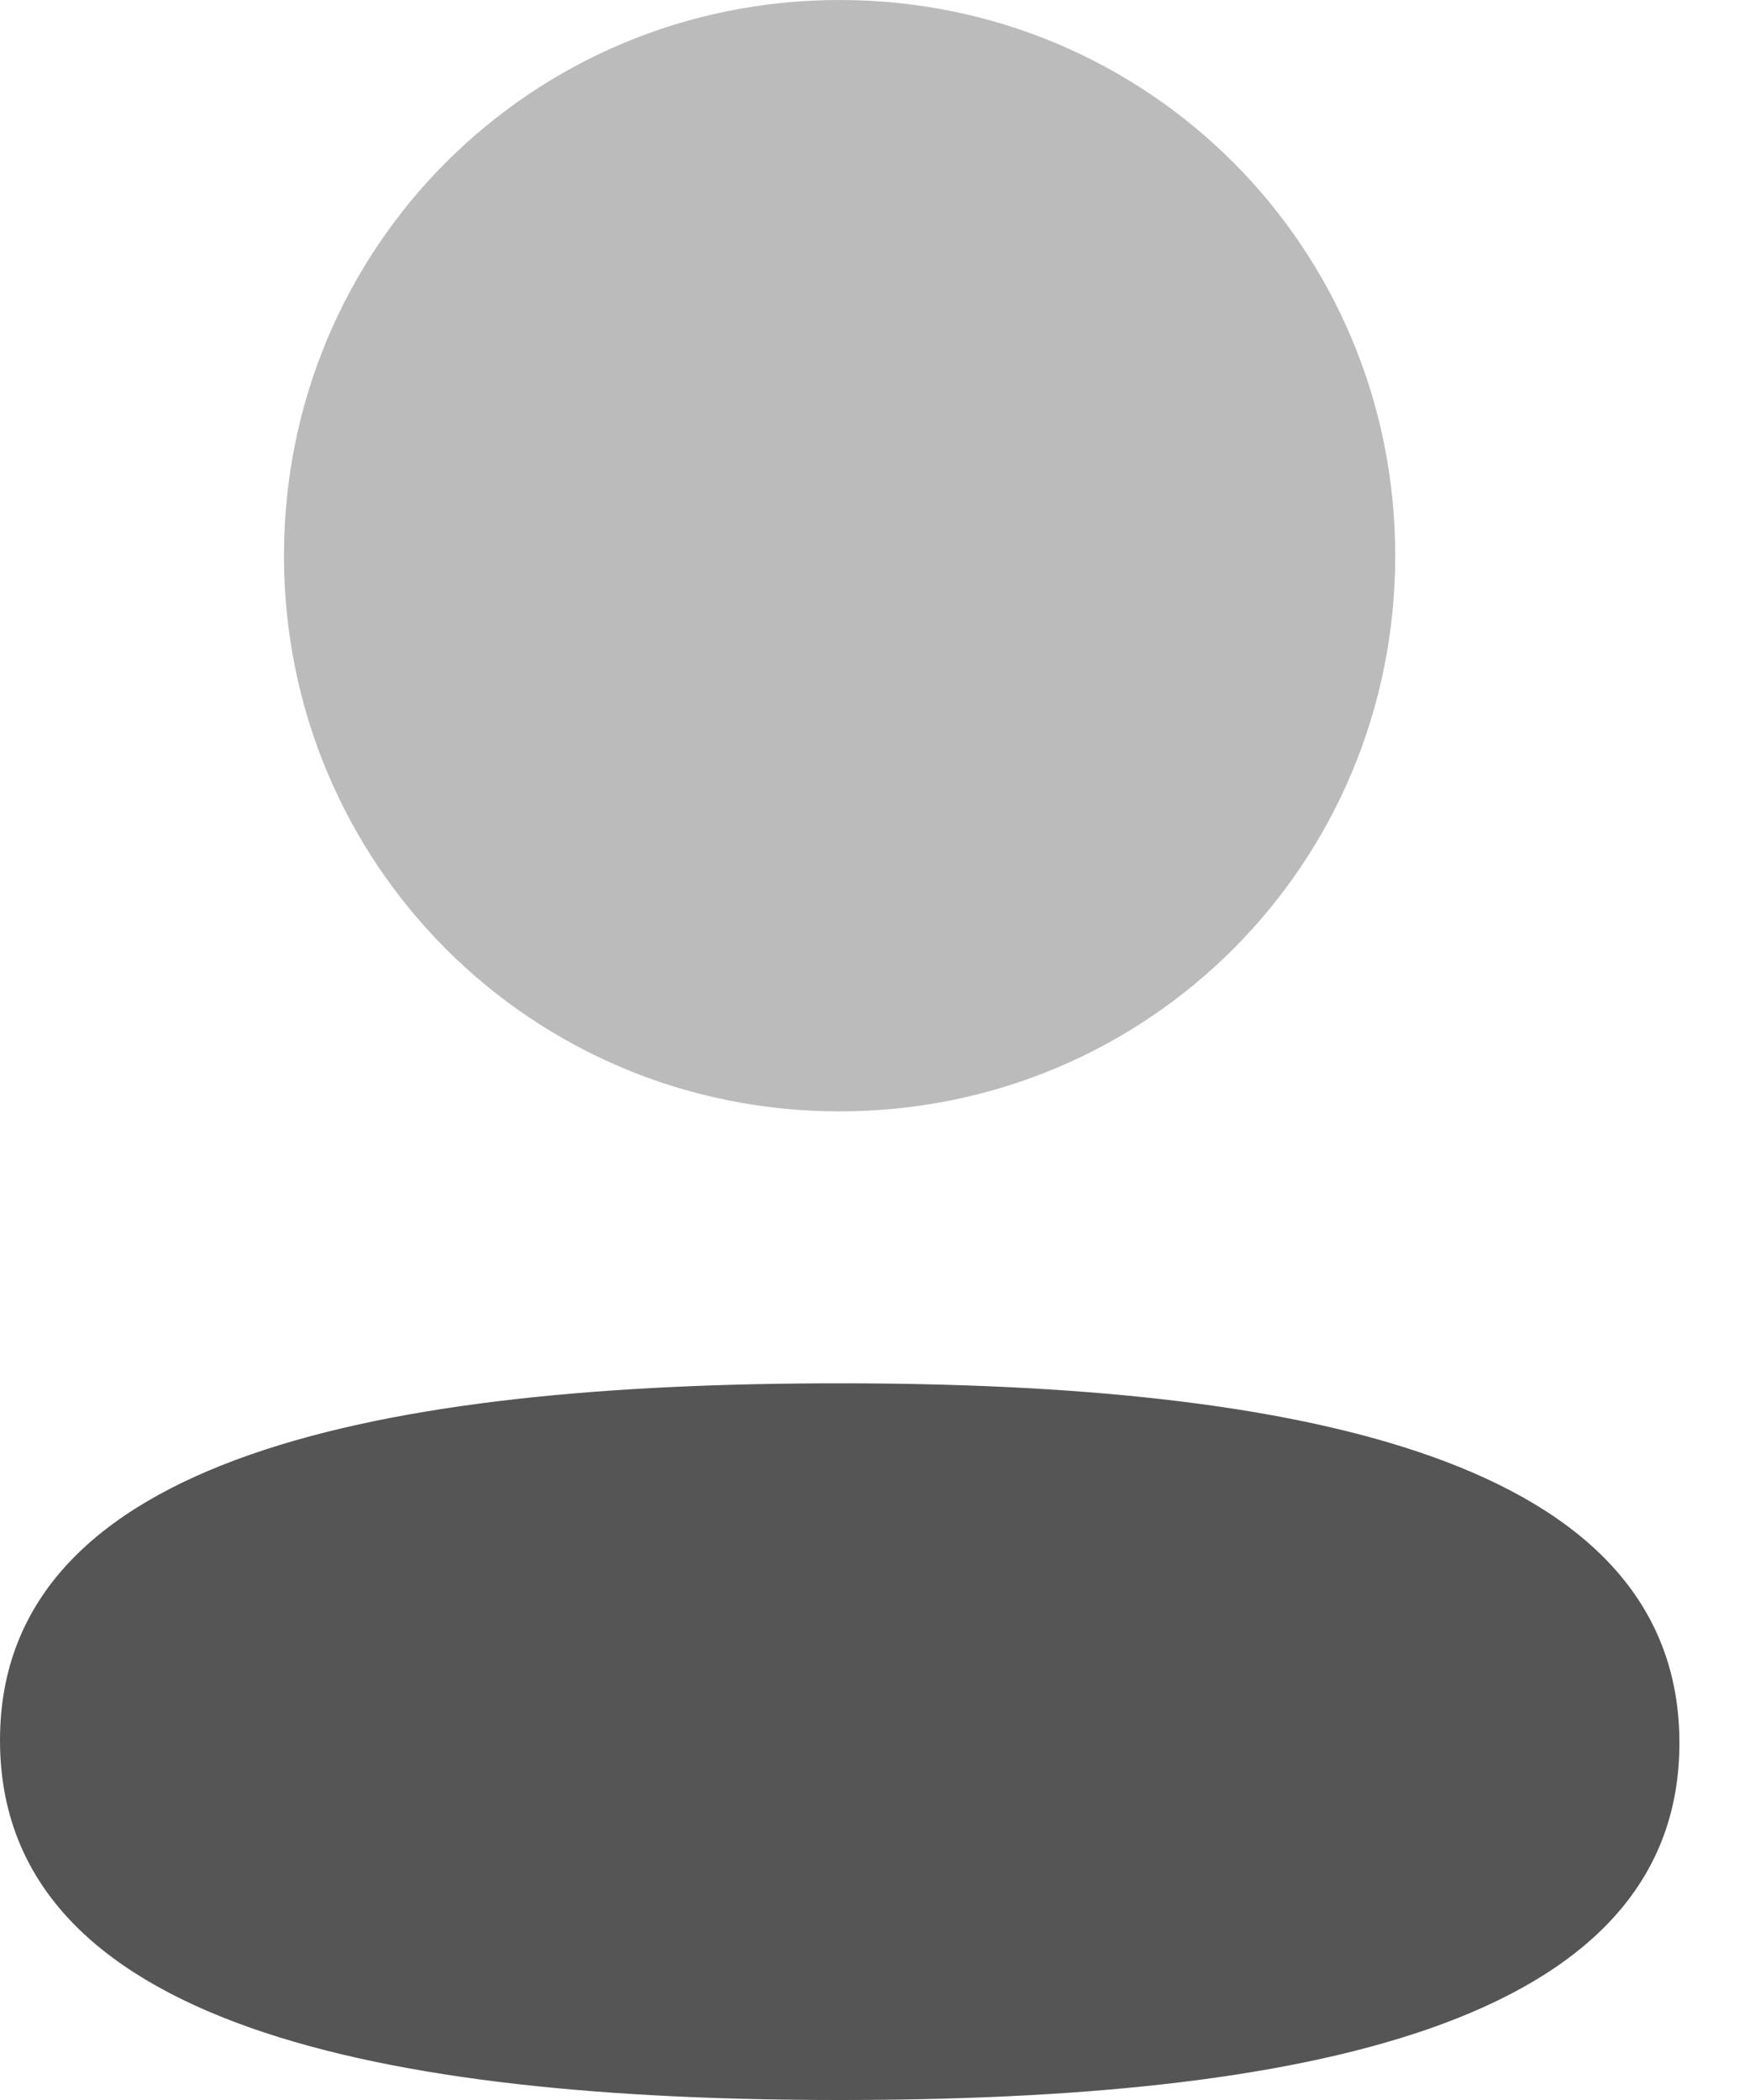 <svg width="15" height="18" viewBox="0 0 15 18" fill="none" xmlns="http://www.w3.org/2000/svg">
<path d="M7.197 11.857C3.316 11.857 0 12.469 0 14.917C0 17.366 3.295 18 7.197 18C11.079 18 14.395 17.389 14.395 14.94C14.395 12.491 11.101 11.857 7.197 11.857Z" fill="#555555"/>
<path opacity="0.4" d="M7.196 9.526C9.841 9.526 11.959 7.406 11.959 4.763C11.959 2.12 9.841 0 7.196 0C4.553 0 2.434 2.12 2.434 4.763C2.434 7.406 4.553 9.526 7.196 9.526Z" fill="#555555"/>
</svg>
